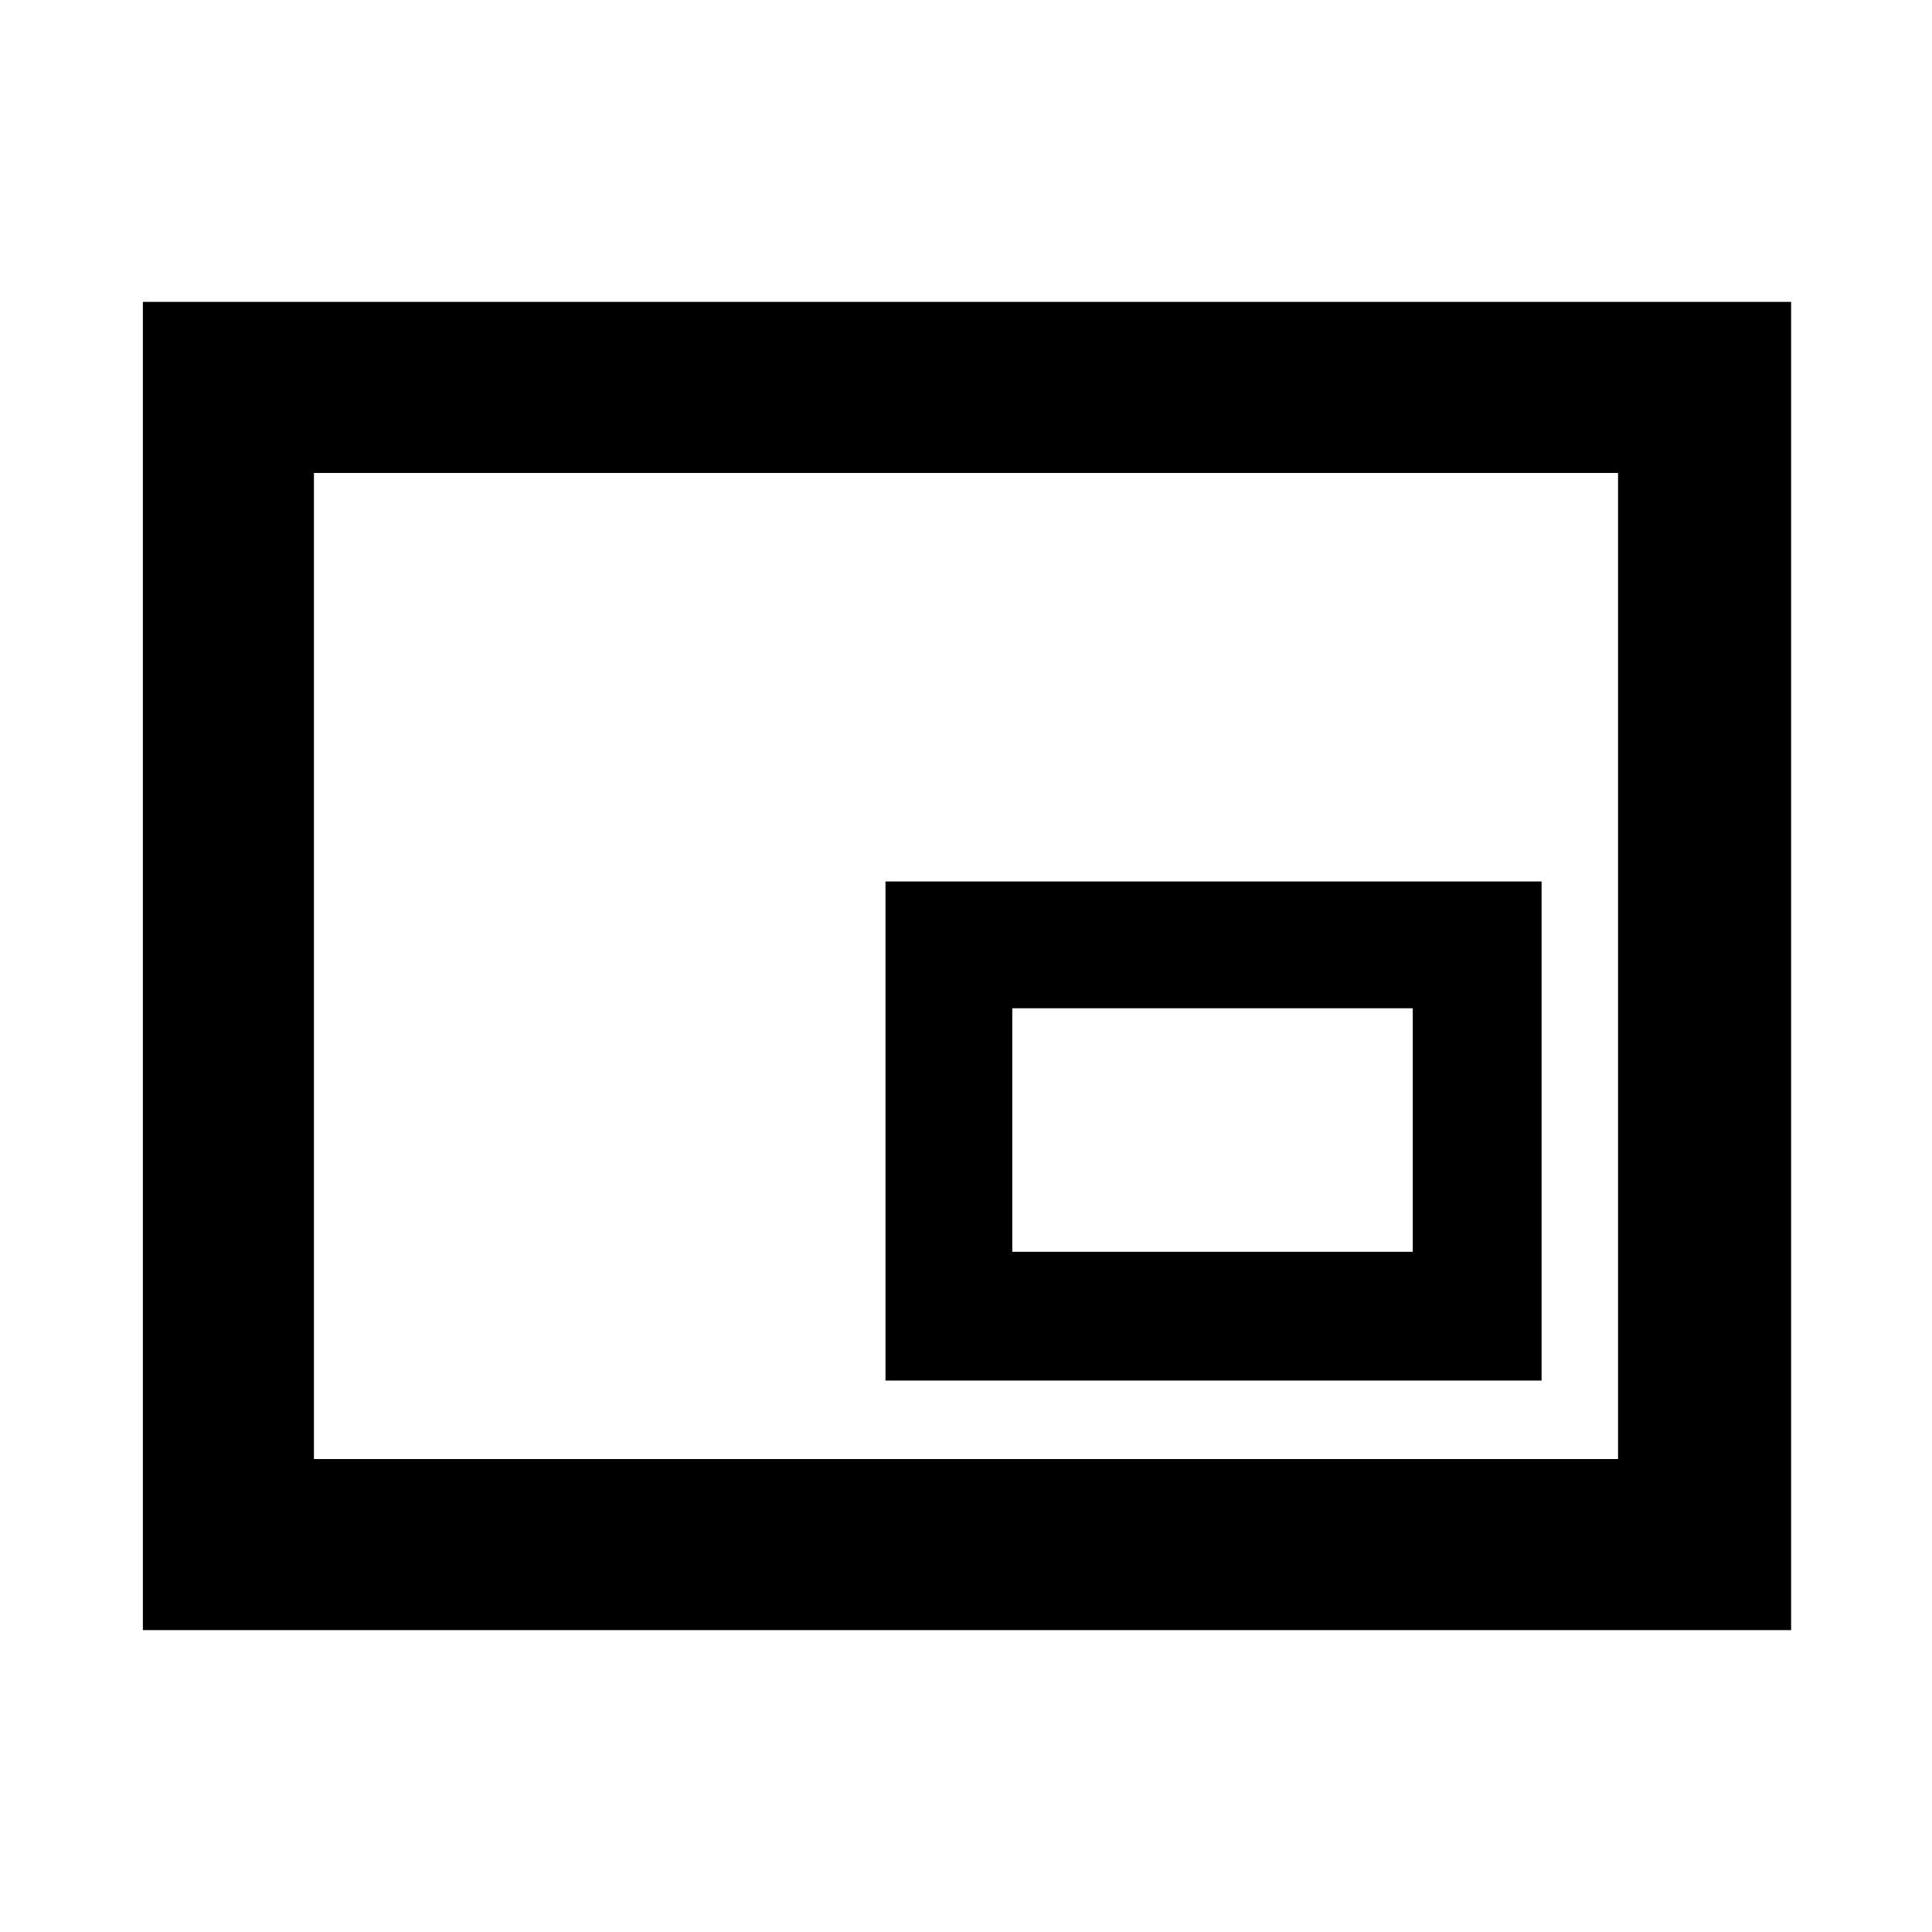 <svg xmlns="http://www.w3.org/2000/svg" height="40" width="40"><path d="M18.333 28.583h13.584V18.25H18.333ZM2.958 33.75V6.25h34.125v27.5ZM6.5 30.208V9.792Zm0 0h27V9.792h-27Zm14.458-4.291v-5.042h8.292v5.042Z"/></svg>
